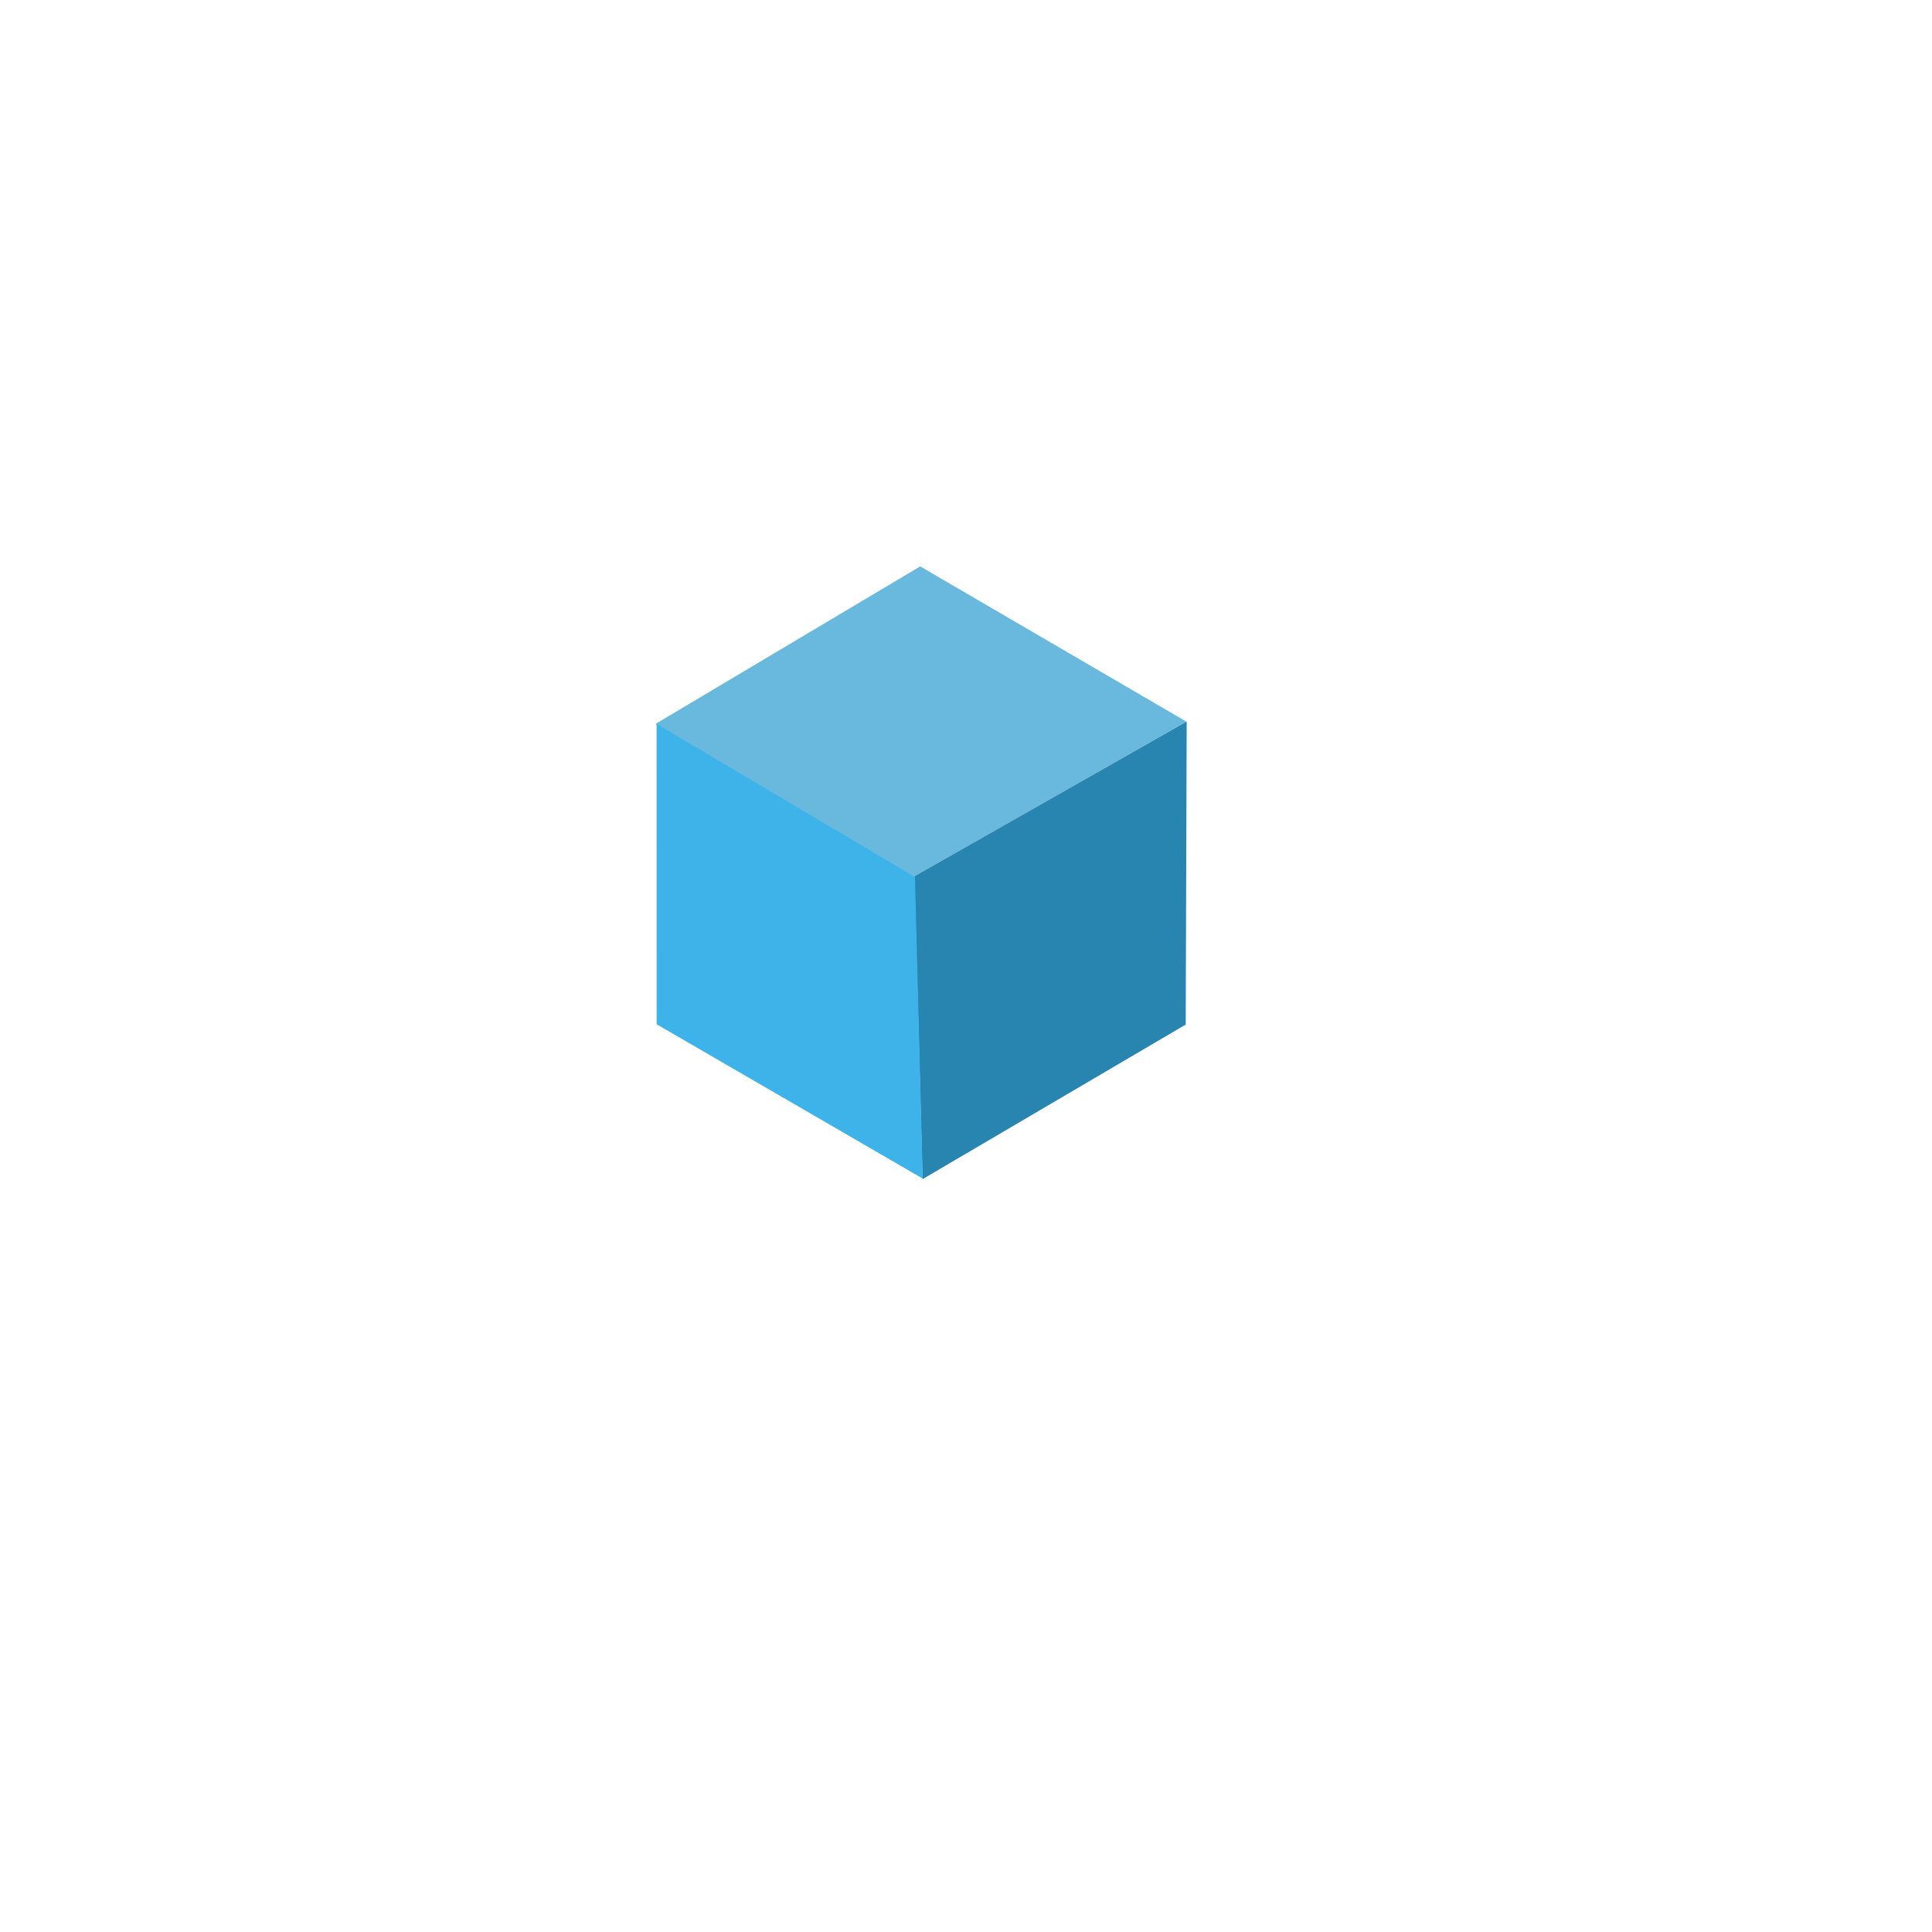 <?xml version="1.0" encoding="utf-8"?>
<svg viewBox="0 0 500 500" xmlns="http://www.w3.org/2000/svg">
  <path d="M 360.941 133.706 L 401.794 199.427 L 361.539 270.793 L 321.207 202.747 L 360.941 133.706 Z" style="stroke: rgb(0, 0, 0); fill: rgb(105, 184, 221); stroke-width: 0px;" transform="matrix(0.065, -0.998, 1.002, -0, 12.204, 547.574)"/>
  <path d="M 269.436 177.055 L 310.791 243.697 L 274.239 313.72 L 230.902 248.374 L 269.436 177.055 Z" style="stroke: rgb(0, 0, 0); fill: rgb(40, 133, 176); stroke-width: 0px;" transform="matrix(0.848, 0.53, -0.53, 0.848, 172.471, -106.218)"/>
  <path d="M 202.946 315.009 L 242.592 247.758 L 206.902 178.723 L 165.716 244.638 L 202.946 315.009 Z" style="stroke: rgb(0, 0, 0); fill: rgb(61, 179, 234); stroke-width: 0px;" transform="matrix(0.848, -0.53, 0.53, 0.848, -100.252, 145.451)"/>
</svg>